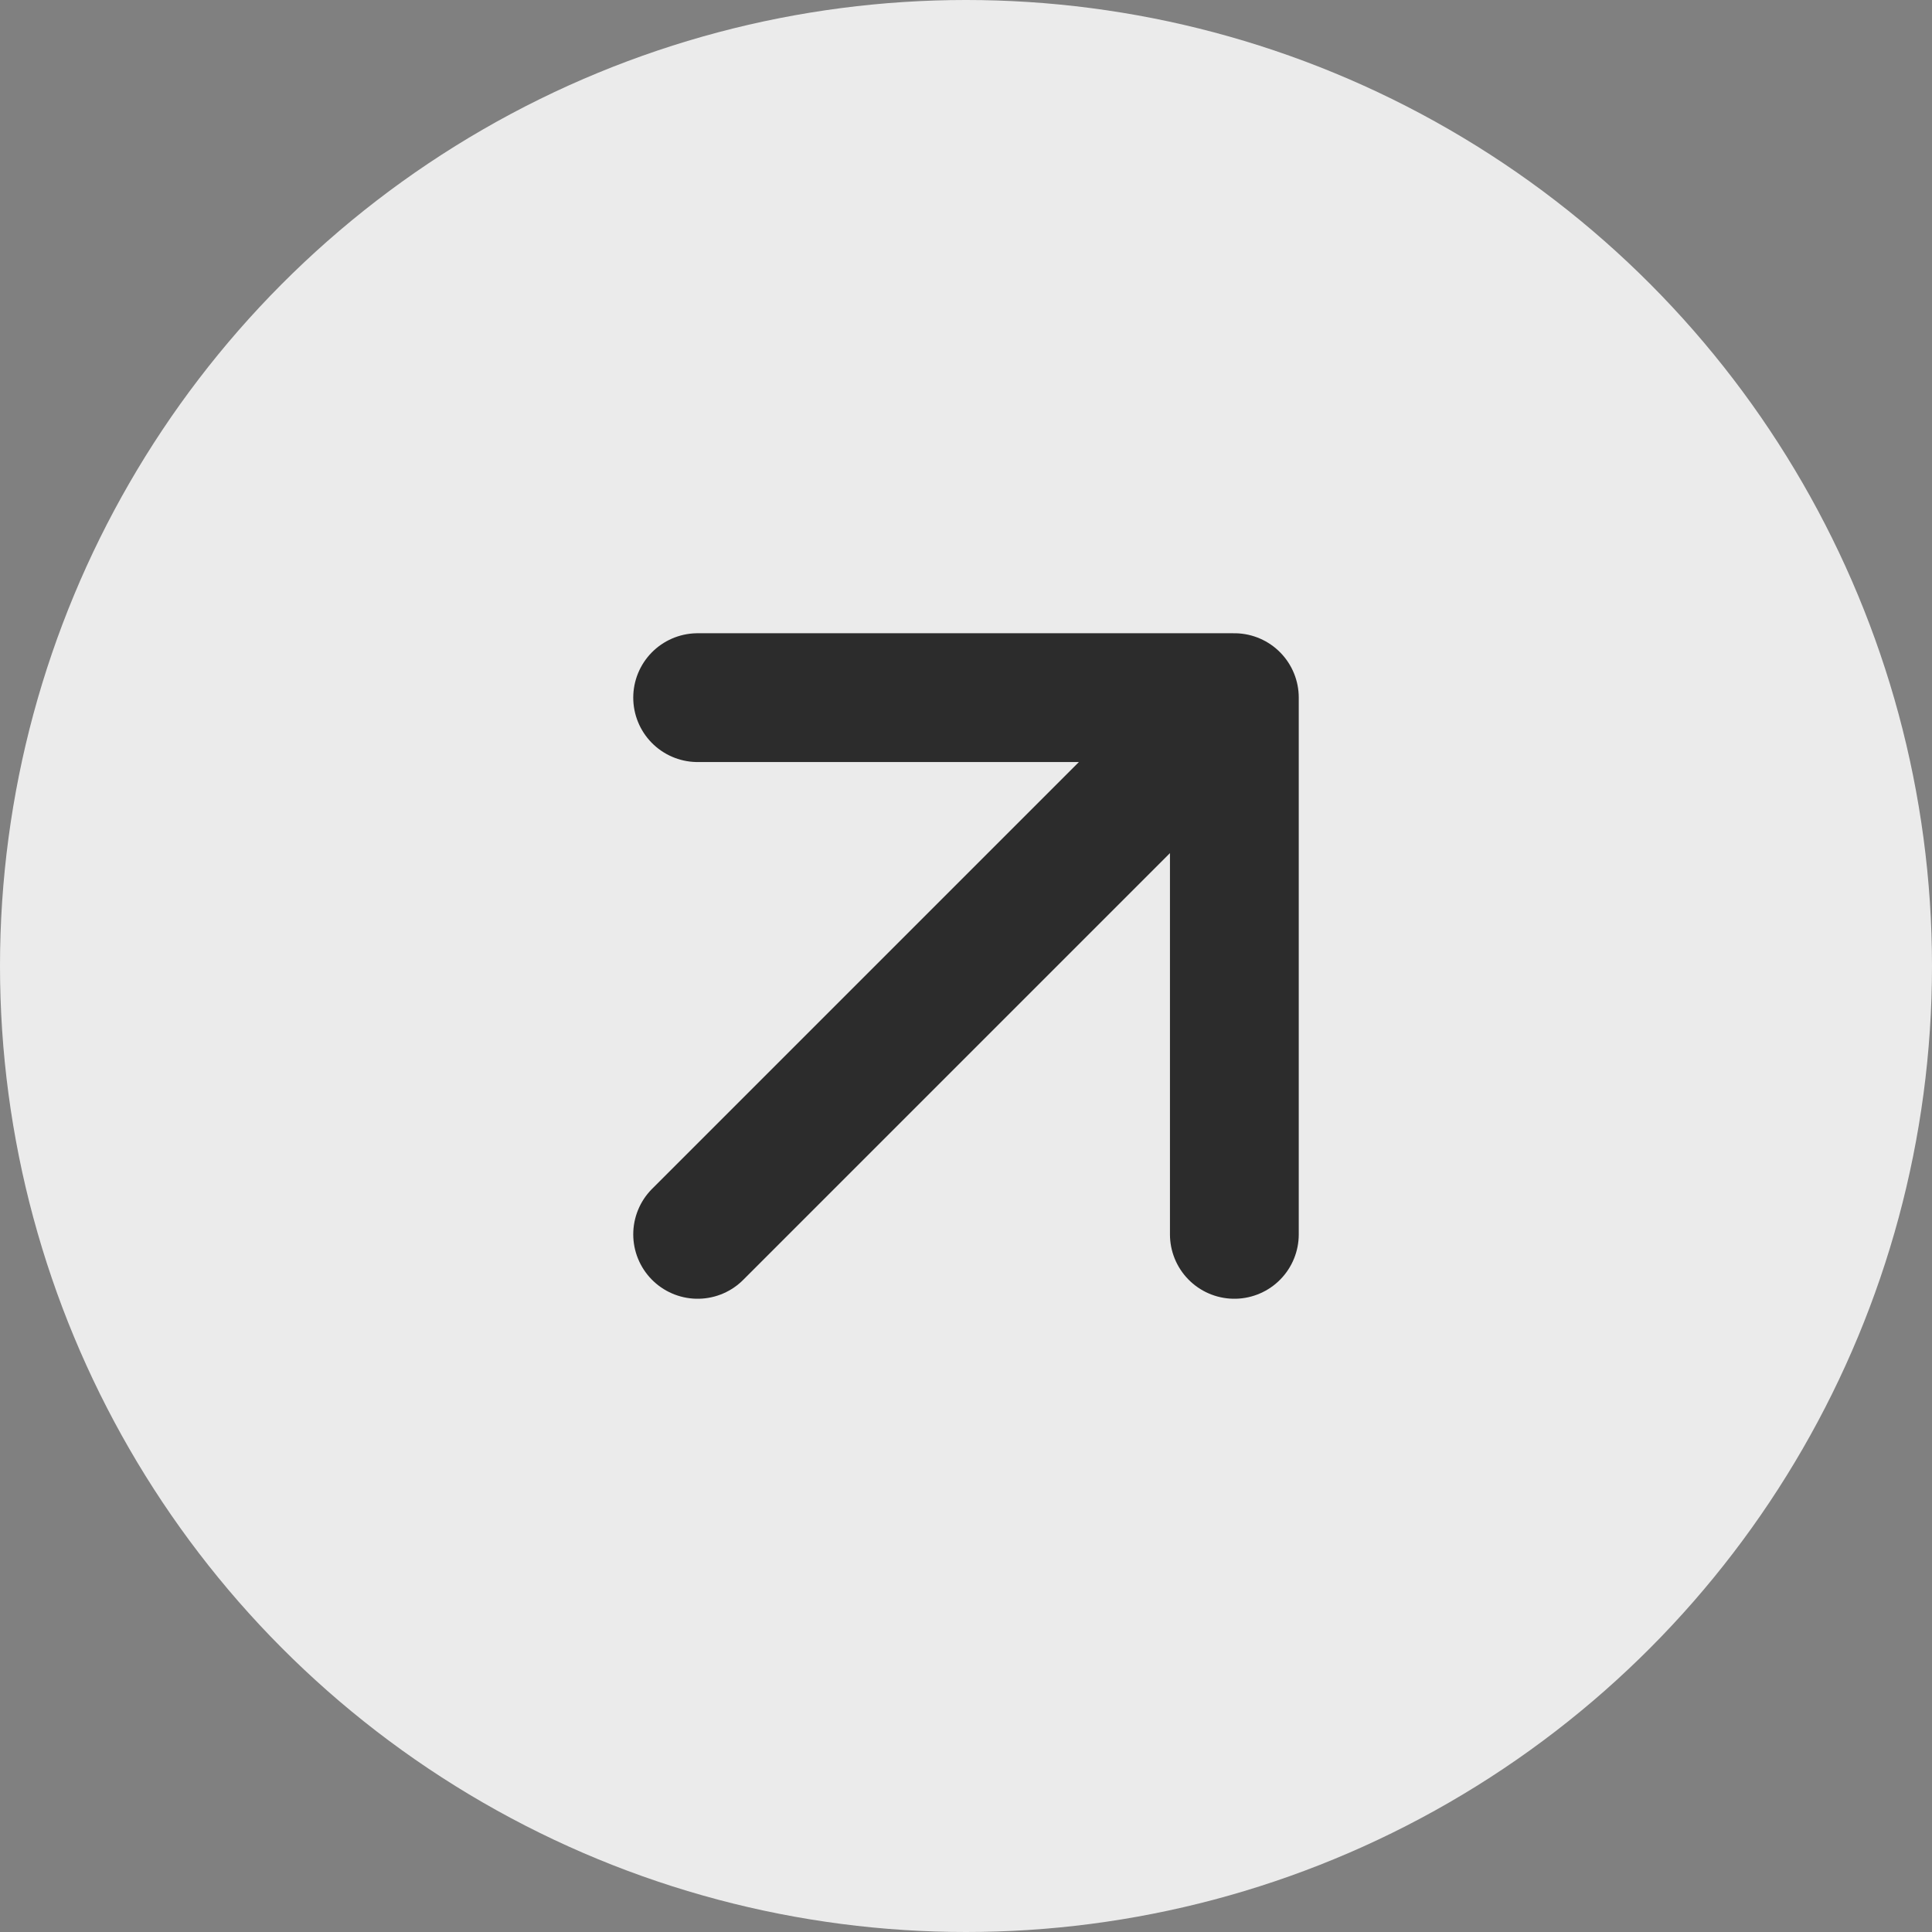 <svg width="30" height="30" viewBox="0 0 30 30" fill="none" xmlns="http://www.w3.org/2000/svg">
<rect x="0" y="0" width="30" height="30" fill="#808080" stroke="none"/>
<circle cx="15" cy="15" r="15" fill="#EBEBEB"/>
<path d="M10.833 19.167L19.167 10.833M19.167 10.833H10.833M19.167 10.833V19.167" stroke="#2C2C2C" stroke-width="2" stroke-linecap="round" stroke-linejoin="round"/>
</svg>
